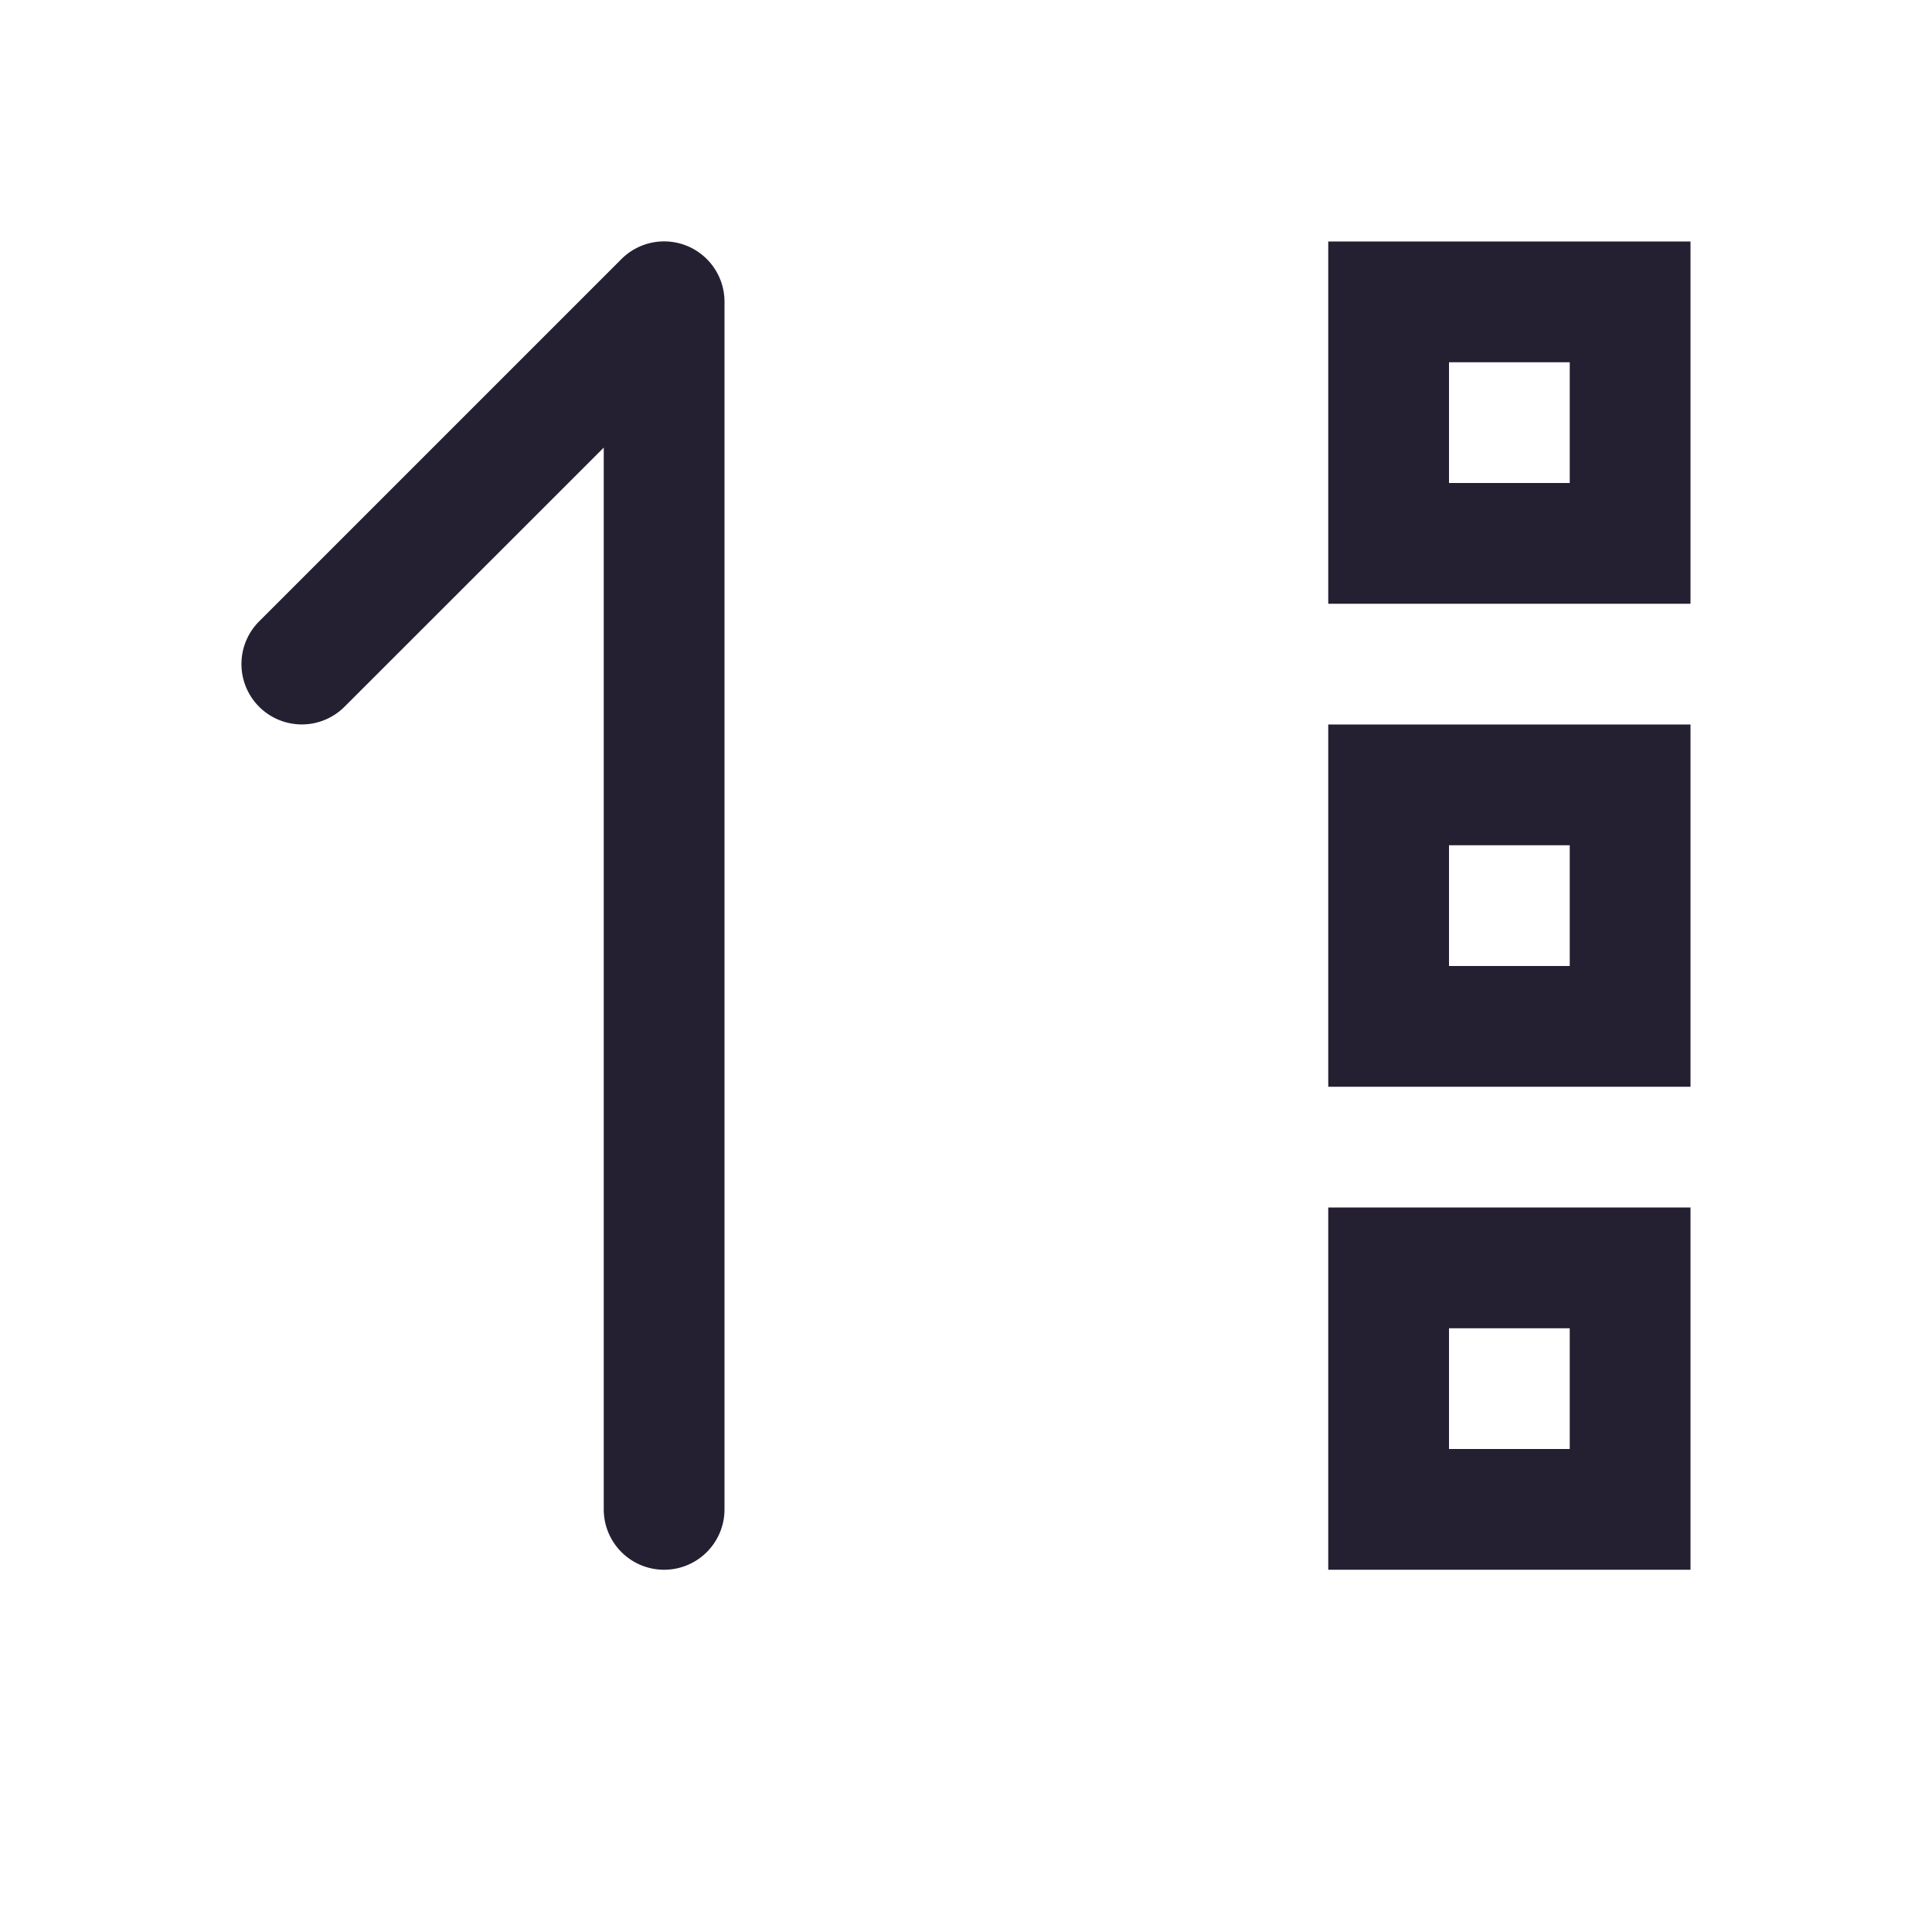 <svg xmlns="http://www.w3.org/2000/svg" xmlns:svg="http://www.w3.org/2000/svg" id="svg3" width="16" height="16" version="1.1"><path id="path2" d="M 11 2 L 11 5 L 14 5 L 14 2 L 11 2 z M 12 3 L 13 3 L 13 4 L 12 4 L 12 3 z M 11 6 L 11 9 L 14 9 L 14 6 L 11 6 z M 12 7 L 13 7 L 13 8 L 12 8 L 12 7 z M 11 10 L 11 13 L 14 13 L 14 10 L 11 10 z M 12 11 L 13 11 L 13 12 L 12 12 L 12 11 z" style="fill:#241f31"/><path style="color:#000;fill:#241f31;stroke-linecap:round;stroke-linejoin:round;-inkscape-stroke:none" id="path988" d="m 5.691,2.037 a 0.5,0.5 0 0 0 -0.545,0.109 l -3,3 a 0.5,0.5 0 0 0 0,0.707 0.5,0.5 0 0 0 0.707,0 L 5,3.707 V 12.5 A 0.5,0.5 0 0 0 5.5,13 0.5,0.5 0 0 0 6,12.5 V 2.5 A 0.5,0.5 0 0 0 5.691,2.037 Z"/></svg>